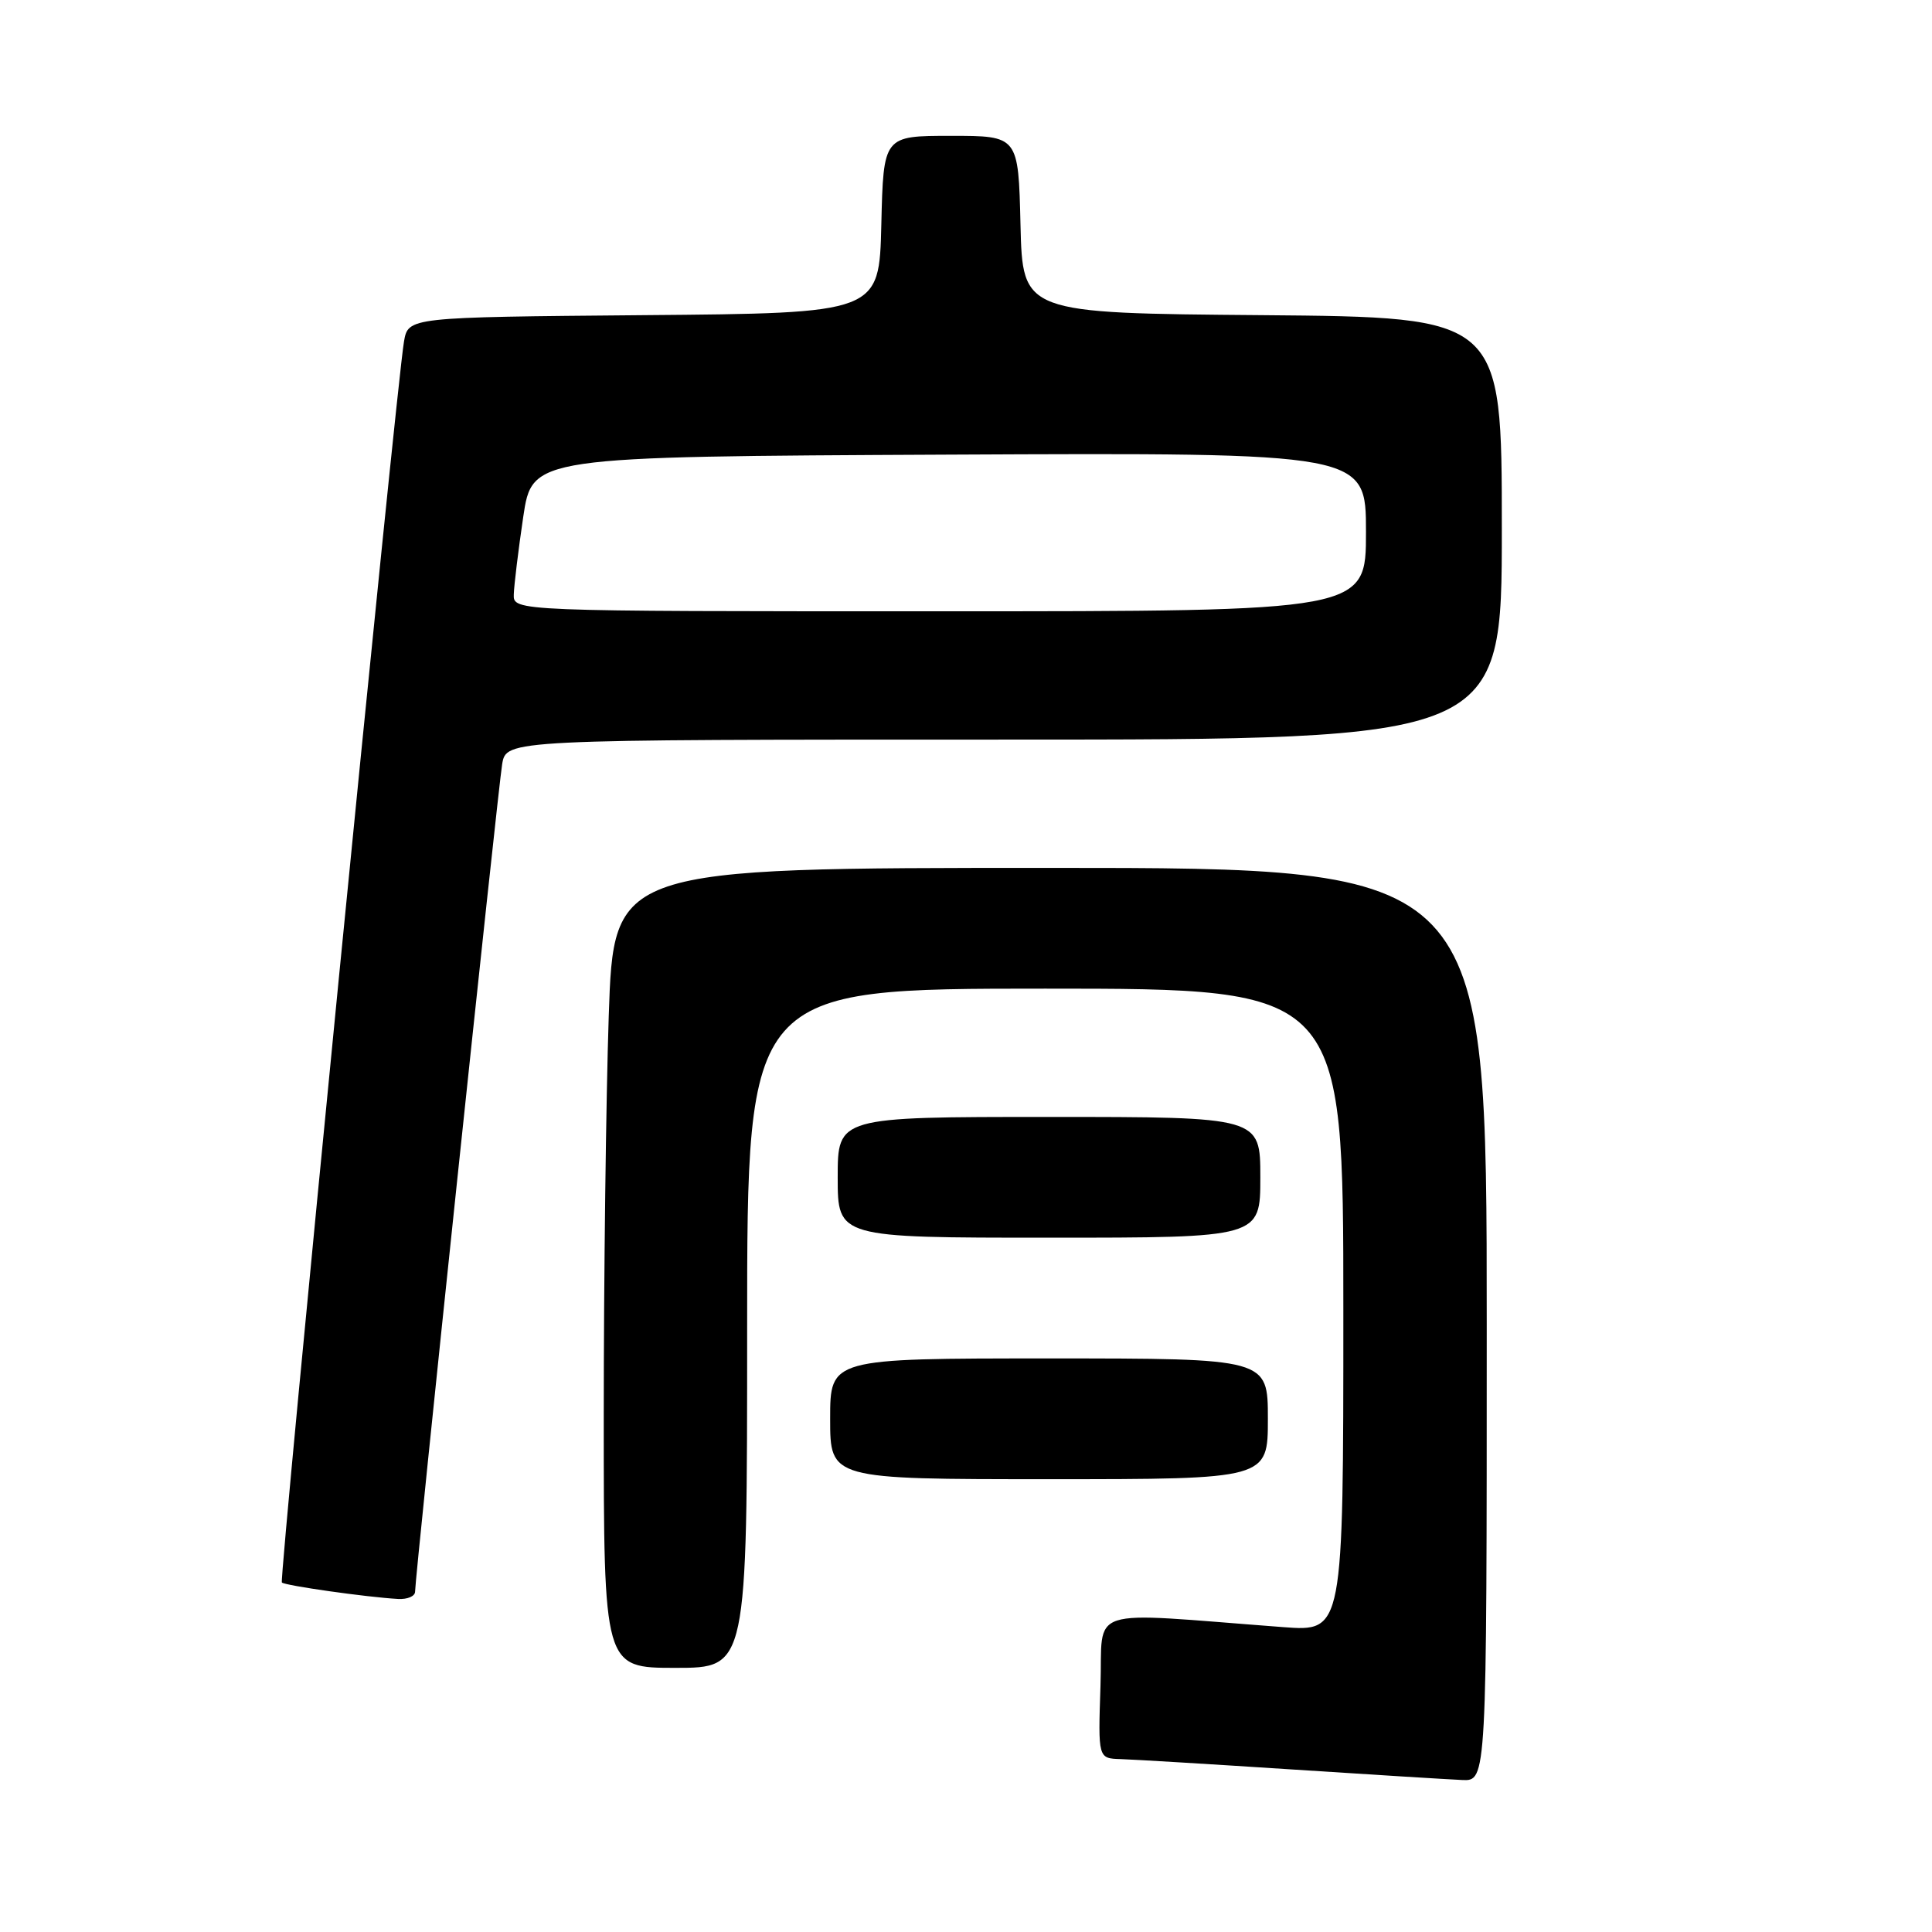 <?xml version="1.0" encoding="UTF-8" standalone="no"?>
<!DOCTYPE svg PUBLIC "-//W3C//DTD SVG 1.1//EN" "http://www.w3.org/Graphics/SVG/1.1/DTD/svg11.dtd" >
<svg xmlns="http://www.w3.org/2000/svg" xmlns:xlink="http://www.w3.org/1999/xlink" version="1.1" viewBox="0 0 256 256">
 <g >
 <path fill="currentColor"
d=" M 197.00 175.50 C 197.00 115.00 197.00 115.00 139.16 115.00 C 81.32 115.00 81.32 115.00 80.66 134.66 C 80.30 145.47 80.00 169.32 80.00 187.66 C 80.00 221.00 80.00 221.00 89.50 221.00 C 99.00 221.00 99.00 221.00 99.00 176.00 C 99.00 131.00 99.00 131.00 138.50 131.00 C 178.00 131.00 178.00 131.00 178.00 173.60 C 178.00 216.21 178.00 216.21 170.00 215.60 C 143.33 213.59 146.18 212.67 145.82 223.40 C 145.50 233.00 145.50 233.00 148.50 233.09 C 150.15 233.14 160.28 233.75 171.00 234.45 C 181.72 235.15 191.96 235.78 193.75 235.86 C 197.00 236.00 197.00 236.00 197.00 175.50 Z  M 55.00 210.90 C 55.00 208.91 65.98 104.58 66.54 101.25 C 67.09 98.00 67.09 98.00 133.05 98.00 C 199.00 98.00 199.00 98.00 199.00 70.01 C 199.00 42.03 199.00 42.03 167.25 41.76 C 135.50 41.50 135.50 41.50 135.22 29.75 C 134.94 18.00 134.94 18.00 126.00 18.00 C 117.06 18.00 117.06 18.00 116.78 29.75 C 116.50 41.50 116.50 41.50 85.29 41.76 C 54.09 42.03 54.09 42.03 53.53 45.26 C 52.48 51.43 36.95 209.28 37.35 209.69 C 37.77 210.10 48.61 211.64 52.75 211.87 C 53.99 211.94 55.00 211.51 55.00 210.90 Z  M 168.00 188.00 C 168.00 180.00 168.00 180.00 139.00 180.00 C 110.00 180.00 110.00 180.00 110.00 188.00 C 110.00 196.00 110.00 196.00 139.00 196.00 C 168.00 196.00 168.00 196.00 168.00 188.00 Z  M 167.00 156.00 C 167.00 148.00 167.00 148.00 139.00 148.00 C 111.00 148.00 111.00 148.00 111.00 156.00 C 111.00 164.00 111.00 164.00 139.00 164.00 C 167.00 164.00 167.00 164.00 167.00 156.00 Z  M 68.08 78.75 C 68.12 77.51 68.68 72.90 69.33 68.50 C 70.52 60.50 70.52 60.50 125.76 60.24 C 181.00 59.98 181.00 59.98 181.00 70.49 C 181.00 81.00 181.00 81.00 124.50 81.00 C 68.00 81.00 68.00 81.00 68.08 78.75 Z "/>
</g>
</svg>